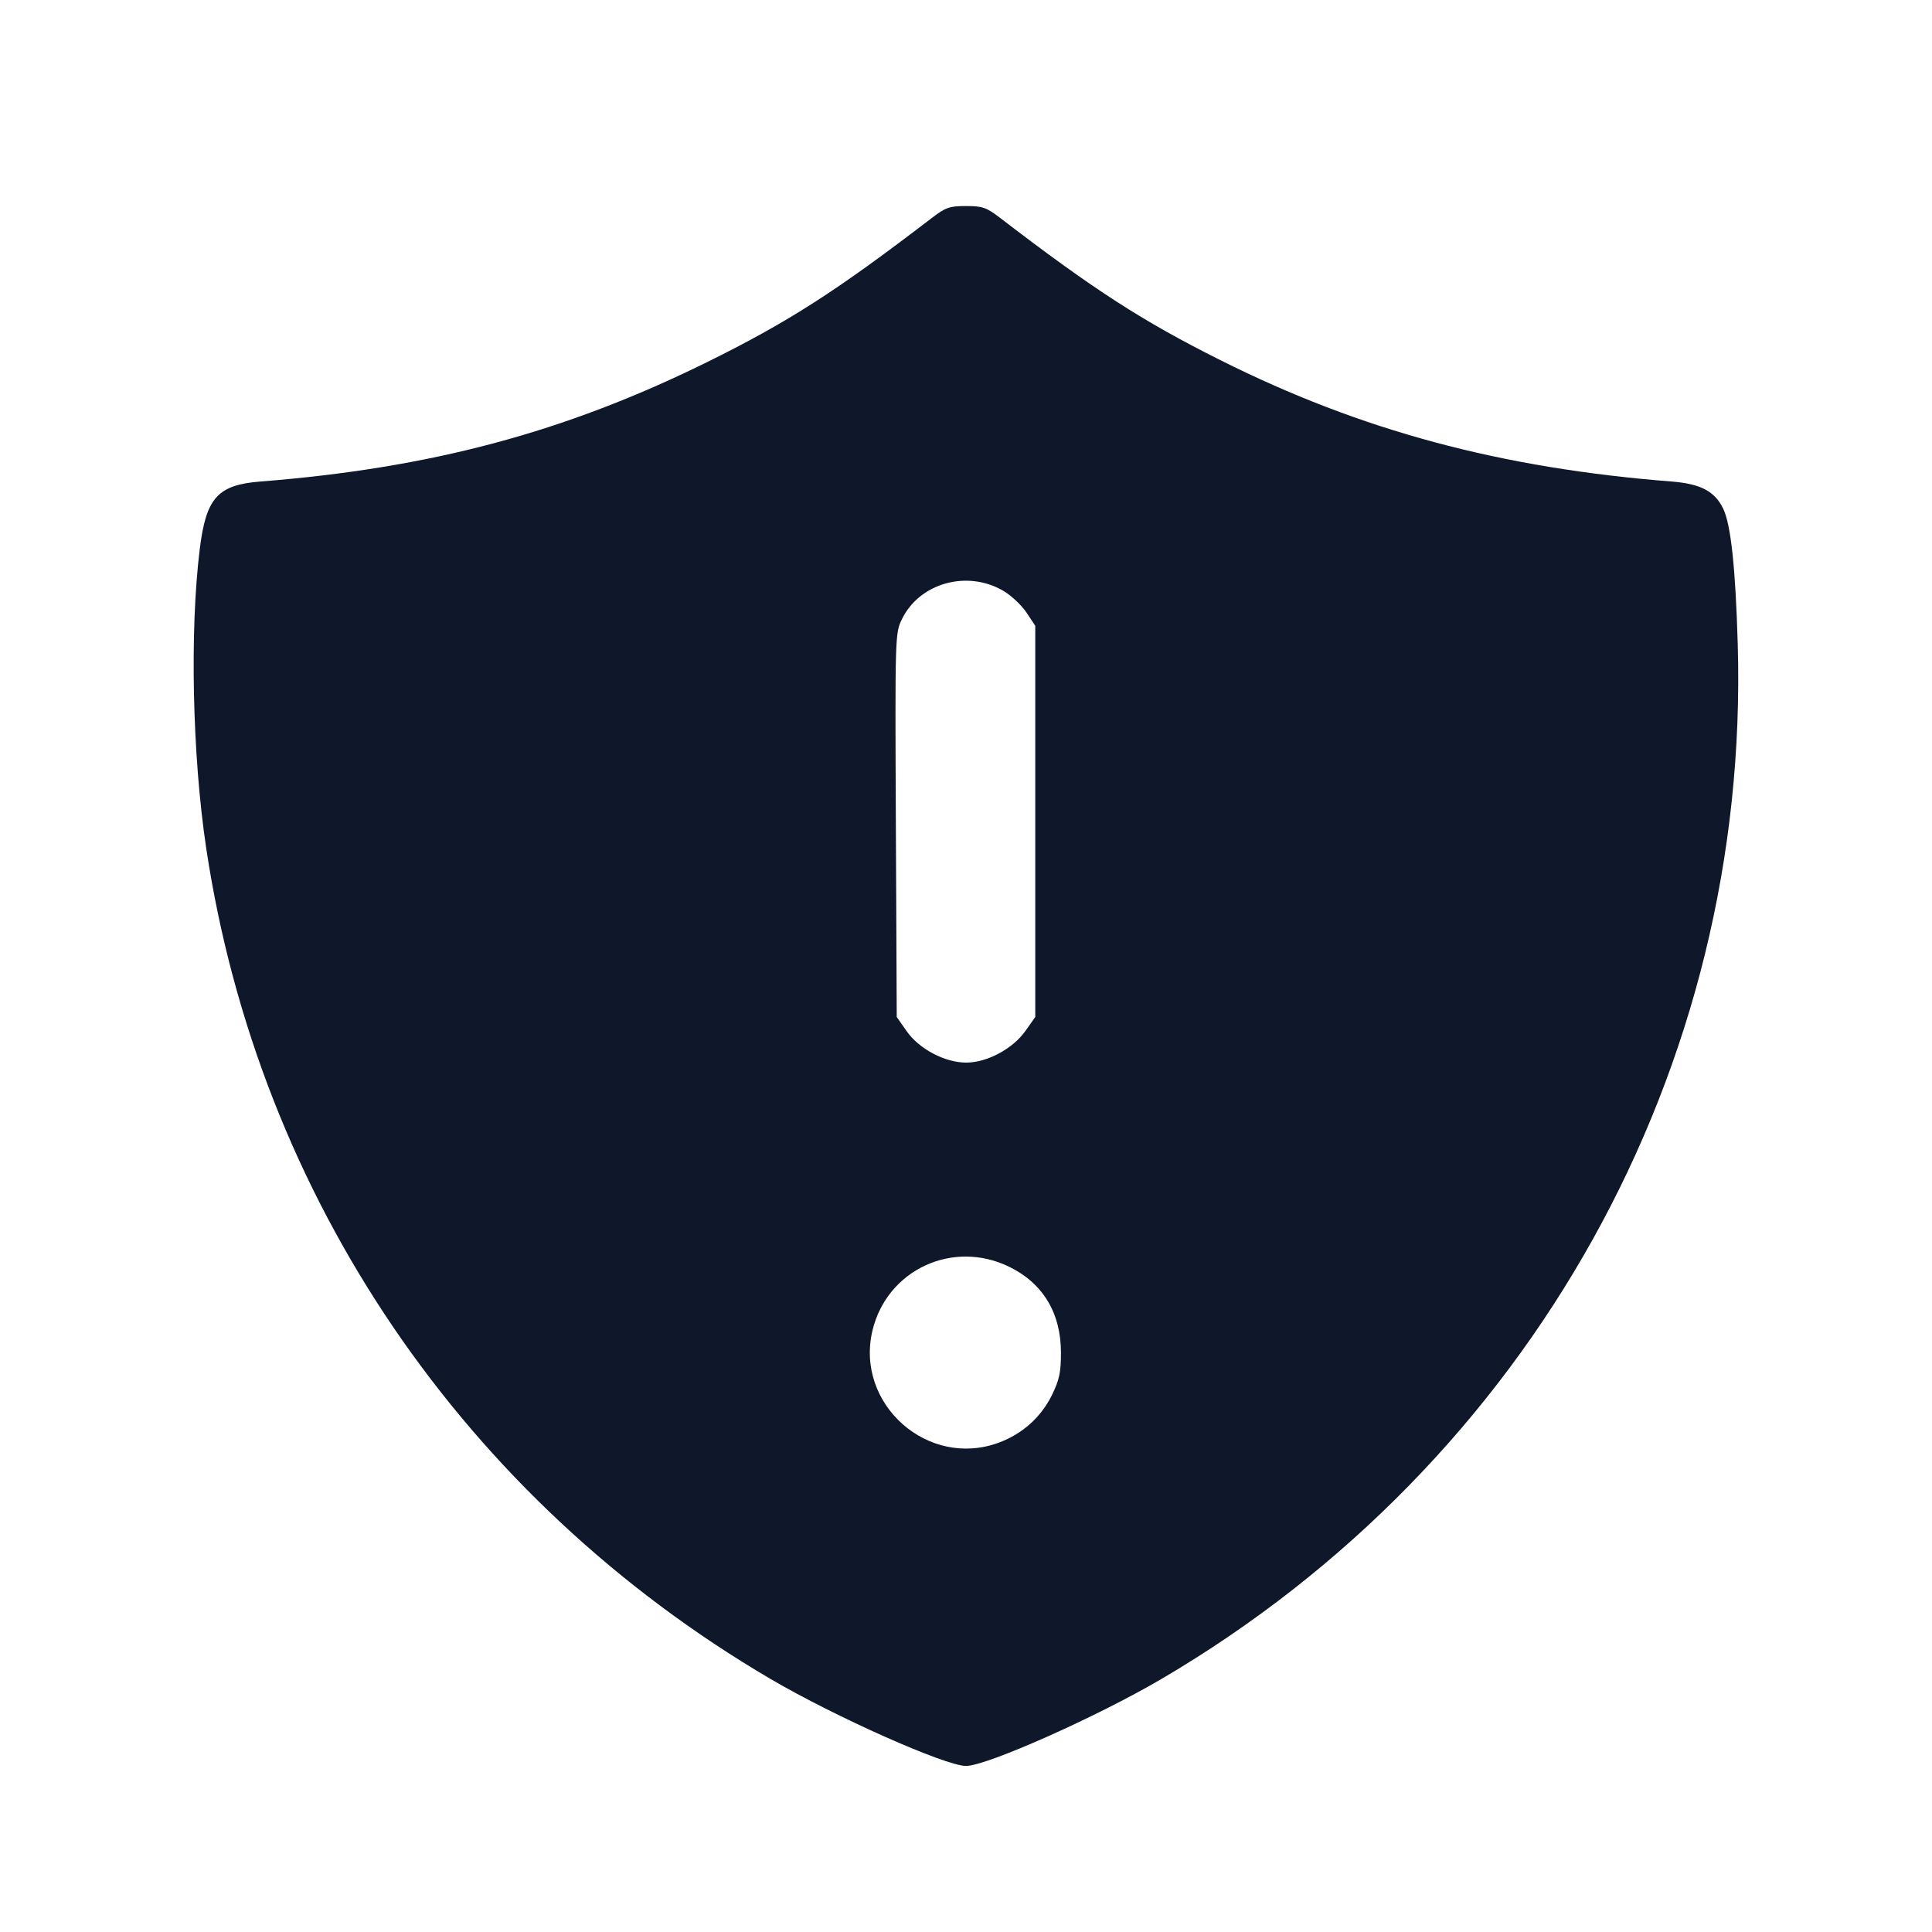 <svg width="20" height="20" viewBox="0 0 20 20" fill="none" xmlns="http://www.w3.org/2000/svg"><path d="M9.644 2.258 C 8.654 3.017,8.159 3.334,7.317 3.750 C 5.843 4.476,4.460 4.846,2.692 4.985 C 2.254 5.020,2.133 5.154,2.068 5.683 C 1.963 6.531,1.991 7.826,2.135 8.783 C 2.679 12.393,4.804 15.519,7.979 17.382 C 8.646 17.773,9.787 18.281,10.000 18.281 C 10.213 18.281,11.354 17.773,12.021 17.382 C 15.848 15.136,18.118 11.060,17.989 6.667 C 17.966 5.878,17.918 5.432,17.839 5.267 C 17.752 5.086,17.606 5.009,17.308 4.985 C 15.534 4.846,14.088 4.457,12.633 3.728 C 11.827 3.325,11.321 2.998,10.356 2.258 C 10.211 2.147,10.172 2.133,10.000 2.133 C 9.828 2.133,9.789 2.147,9.644 2.258 M10.386 6.116 C 10.468 6.164,10.576 6.266,10.626 6.341 L 10.717 6.478 10.717 8.503 L 10.717 10.528 10.616 10.671 C 10.485 10.857,10.218 11.000,10.002 11.000 C 9.781 11.000,9.512 10.858,9.384 10.672 L 9.283 10.528 9.274 8.543 C 9.265 6.577,9.266 6.556,9.336 6.411 C 9.518 6.035,10.011 5.897,10.386 6.116 M10.448 13.114 C 10.796 13.284,10.982 13.592,10.983 14.000 C 10.983 14.207,10.967 14.282,10.890 14.441 C 10.777 14.670,10.586 14.842,10.343 14.933 C 9.608 15.208,8.849 14.536,9.032 13.772 C 9.183 13.145,9.863 12.828,10.448 13.114 " fill="#0F172A" stroke="none" fill-rule="evenodd"></path></svg>